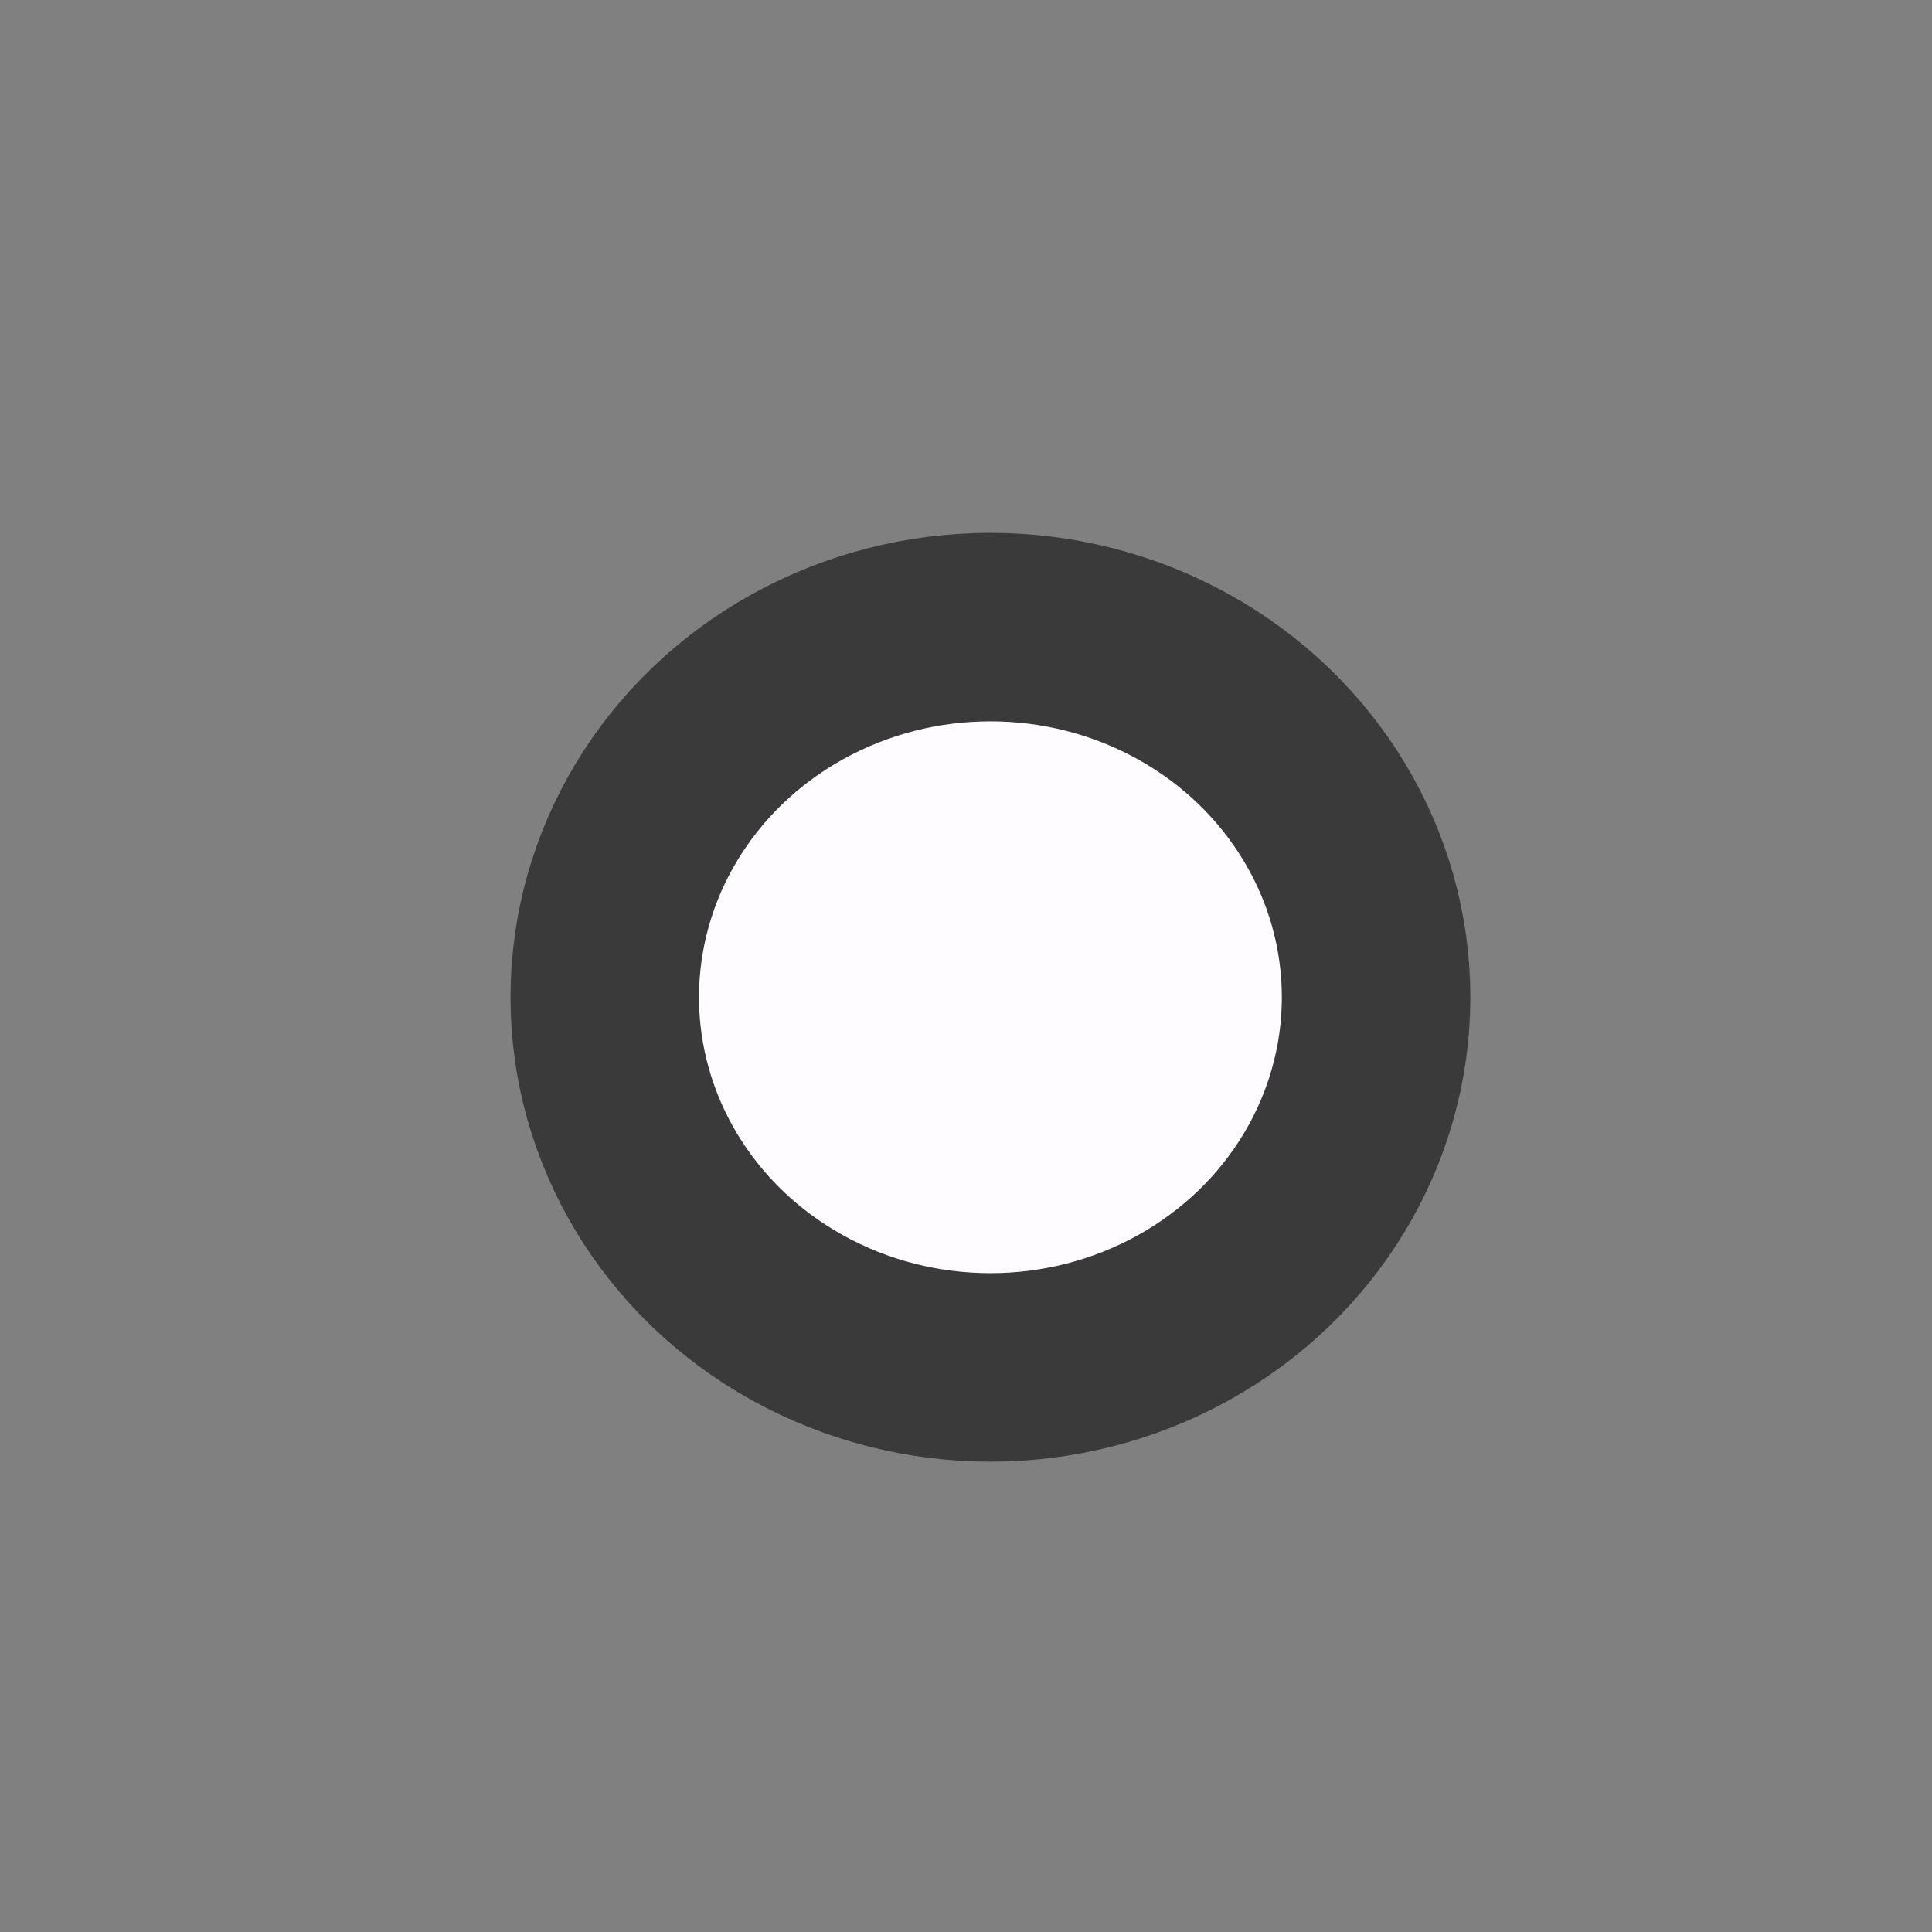 <?xml version="1.0" encoding="UTF-8" standalone="no"?>
<!-- Created with Inkscape (http://www.inkscape.org/) -->

<svg
   width="16"
   height="16"
   version="1.1"
   viewBox="0 0 4.233 4.233"
   id="svg14"
   sodipodi:docname="model-material.svg"
   inkscape:version="1.1.1 (3bf5ae0d25, 2021-09-20)"
   xmlns:inkscape="http://www.inkscape.org/namespaces/inkscape"
   xmlns:sodipodi="http://sodipodi.sourceforge.net/DTD/sodipodi-0.dtd"
   xmlns="http://www.w3.org/2000/svg"
   xmlns:svg="http://www.w3.org/2000/svg"
   xmlns:rdf="http://www.w3.org/1999/02/22-rdf-syntax-ns#"
   xmlns:cc="http://creativecommons.org/ns#"
   xmlns:dc="http://purl.org/dc/elements/1.1/">
  <rect x="0" y="0" width="4.233" height="4.233" fill="#808080" stroke="none"/>
  <defs
     id="defs18" />
  <sodipodi:namedview
     id="namedview16"
     pagecolor="#ffffff"
     bordercolor="#666666"
     borderopacity="1.0"
     inkscape:pageshadow="2"
     inkscape:pageopacity="0.0"
     inkscape:pagecheckerboard="0"
     showgrid="true"
     inkscape:zoom="16.25"
     inkscape:cx="-2.8923077"
     inkscape:cy="3.6615385"
     inkscape:window-width="1366"
     inkscape:window-height="705"
     inkscape:window-x="-8"
     inkscape:window-y="-8"
     inkscape:window-maximized="1"
     inkscape:current-layer="g12">
    <inkscape:grid
       type="xygrid"
       id="grid835" />
  </sodipodi:namedview>
  <g
     transform="translate(-50.968 -24.603)"
     id="g12">
    <ellipse
       style="fill:#fffcff;fill-opacity:1;stroke:#3a3a3a;stroke-width:0.413;stroke-linecap:round;stroke-miterlimit:2;stroke-dasharray:none;stroke-opacity:1;paint-order:markers stroke fill"
       id="path1169-3"
       ry="0.811"
       rx="0.845"
       cy="26.788"
       cx="53.138" />
  </g>
</svg>
